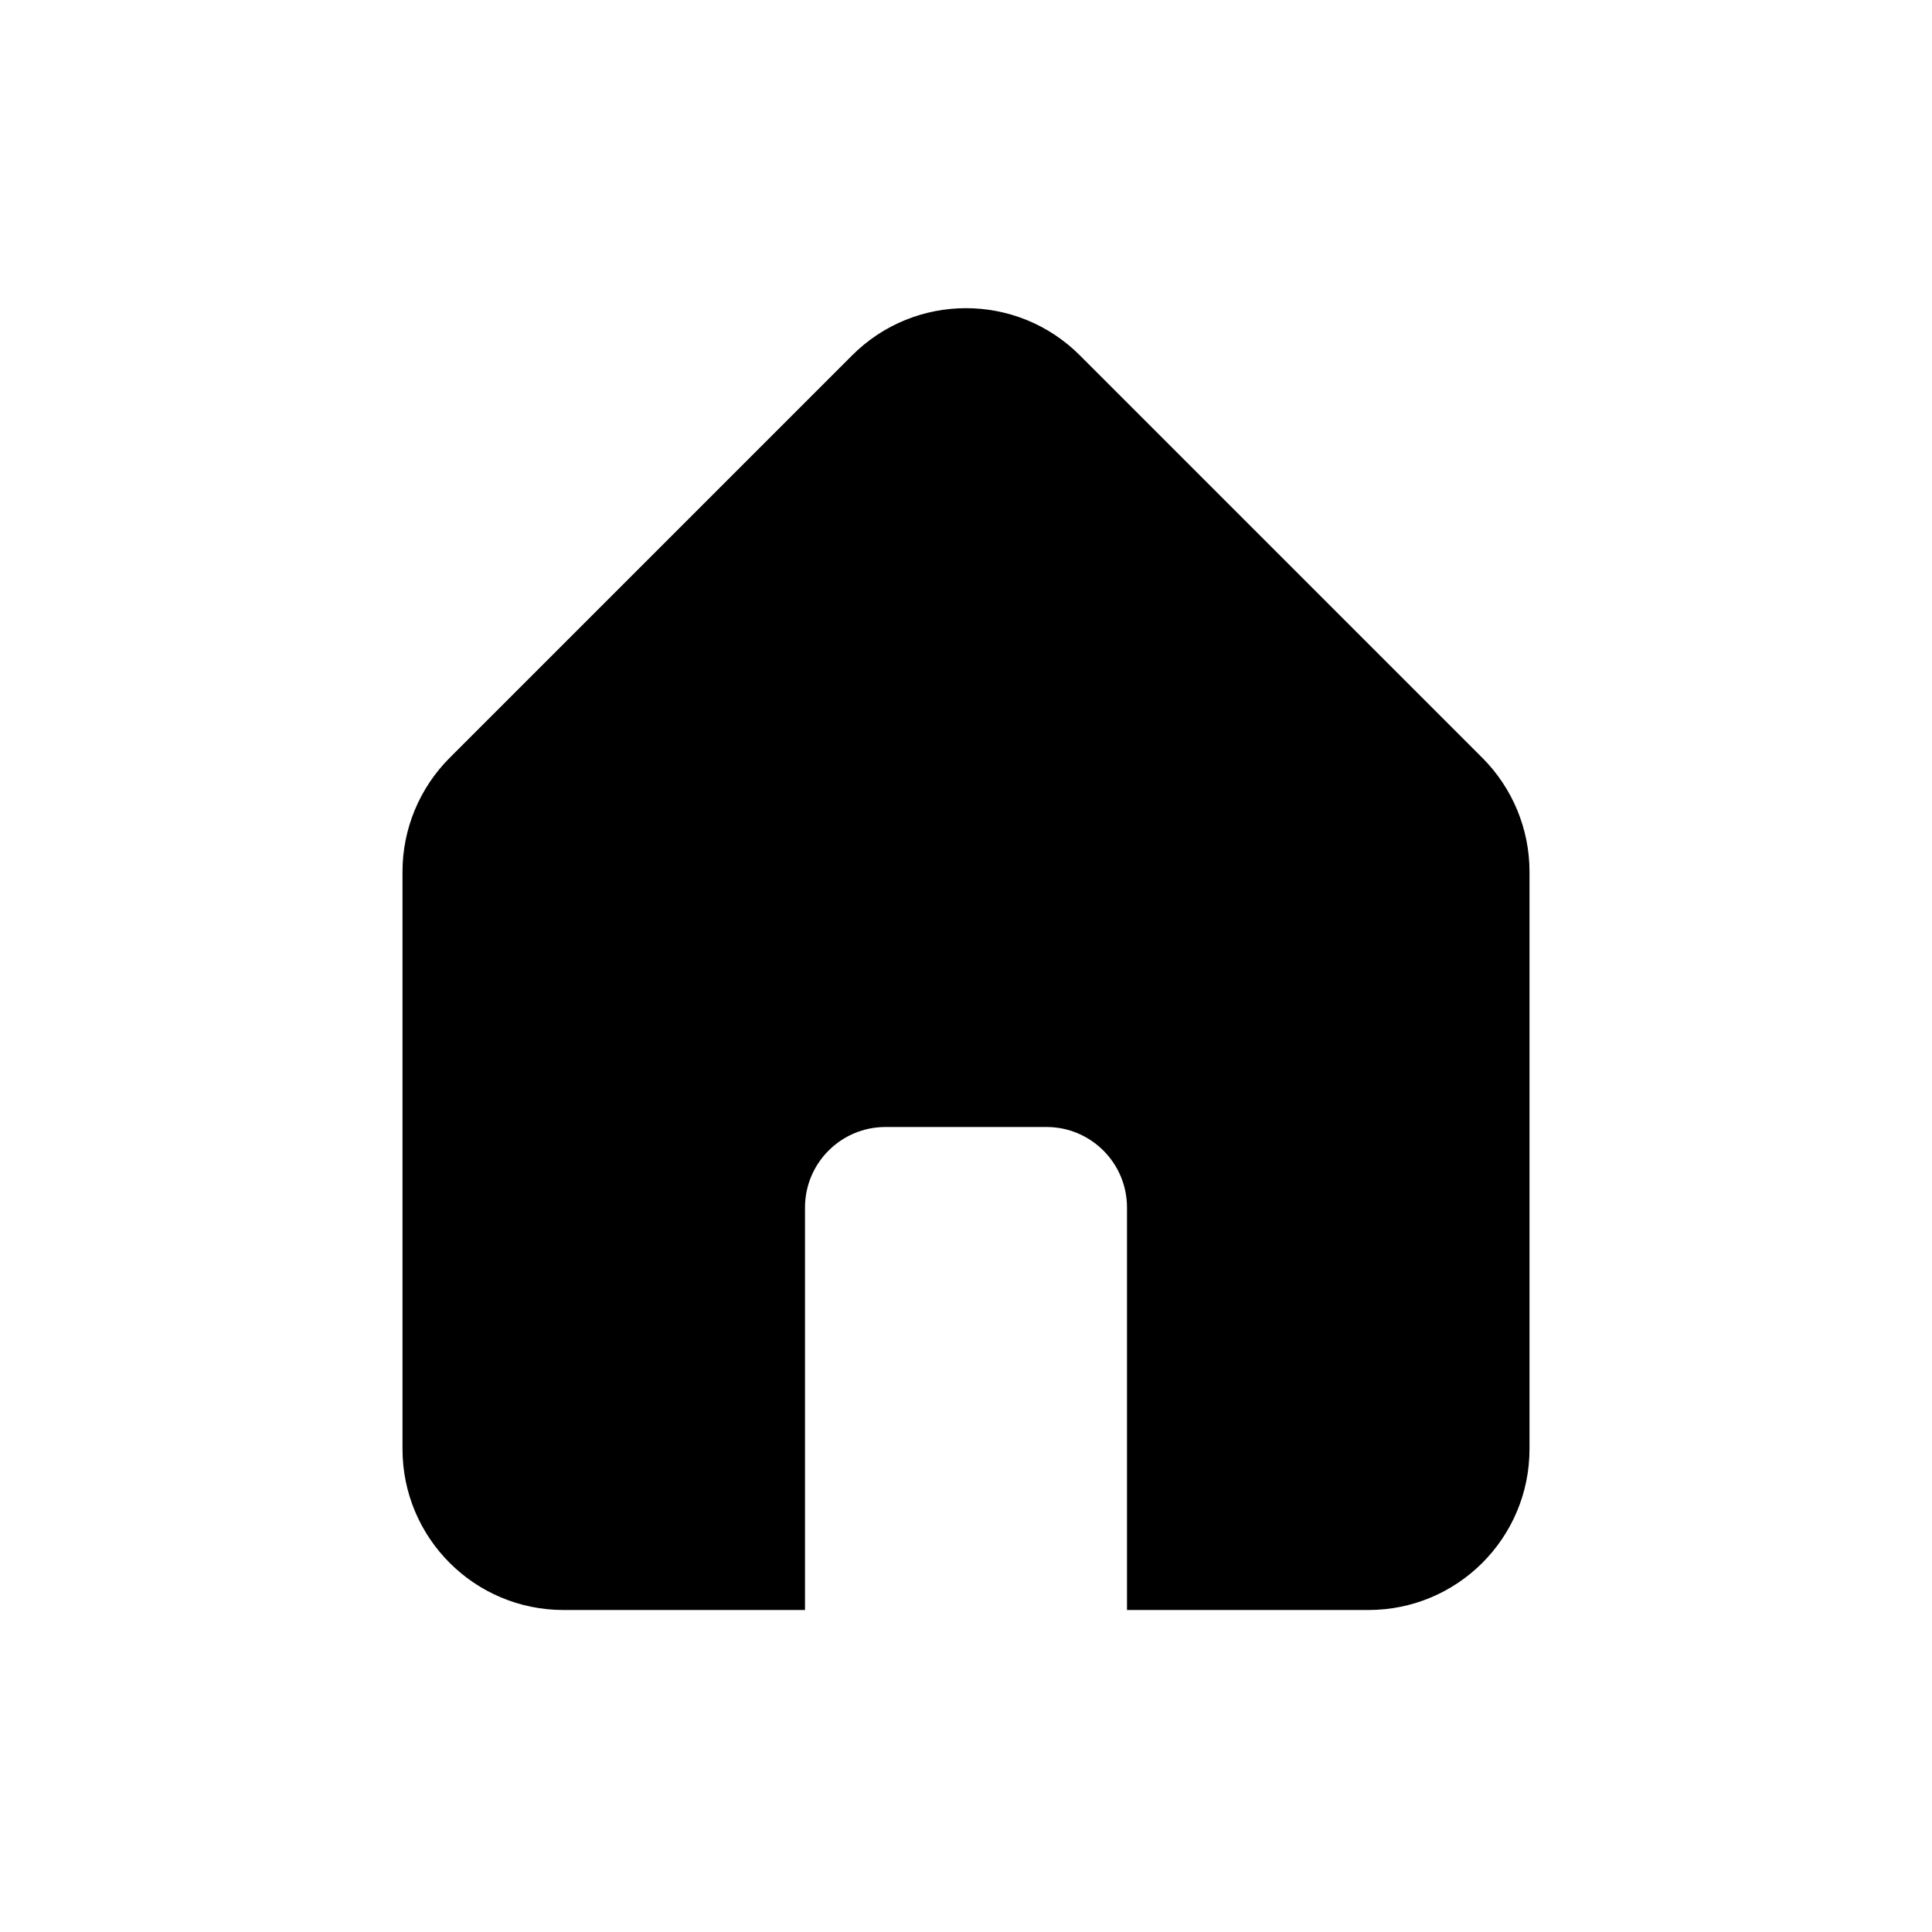 <svg width="24" height="24" viewBox="0 0 24 24" fill="none" xmlns="http://www.w3.org/2000/svg">
<path d="M5 10.828C5 10.298 5.211 9.789 5.586 9.414L10.586 4.414C11.367 3.633 12.633 3.633 13.414 4.414L18.414 9.414C18.789 9.789 19 10.298 19 10.828V18C19 19.105 18.105 20 17 20H14V15C14 14.448 13.552 14 13 14H11C10.448 14 10 14.448 10 15V20H7C5.895 20 5 19.105 5 18V10.828Z" fill="black"/>
</svg>
